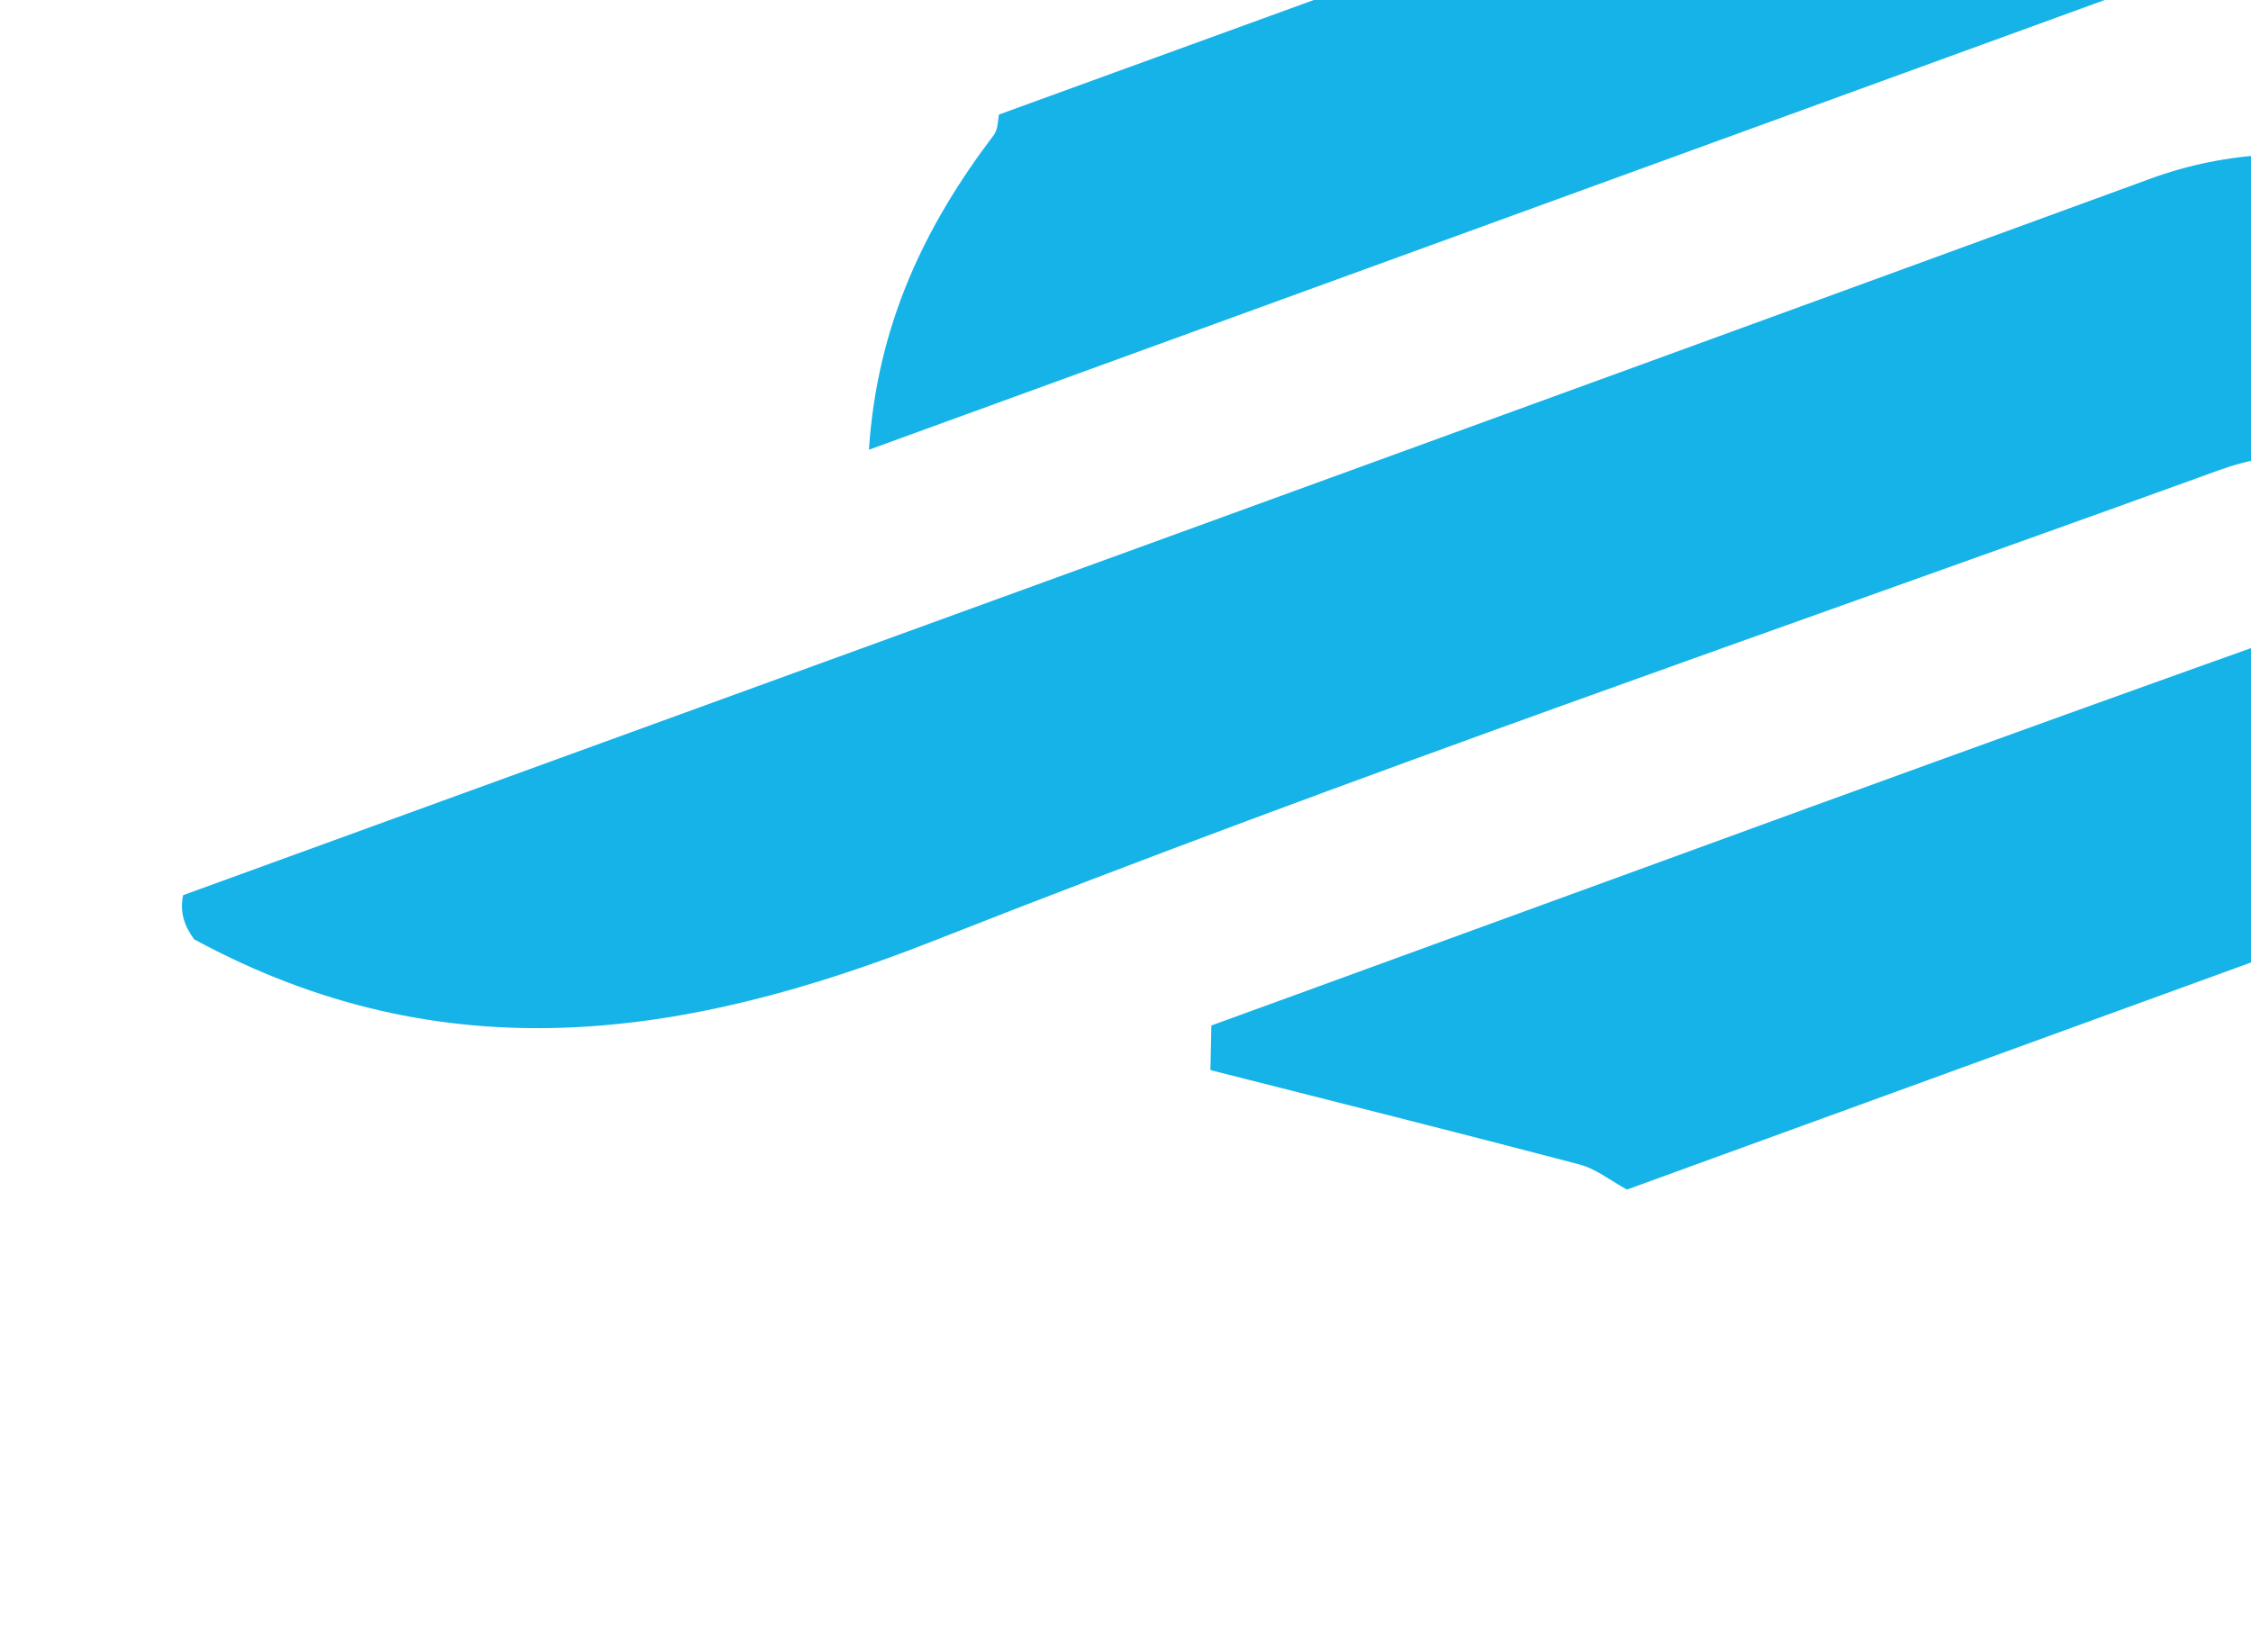 <svg width="436" height="320" viewBox="0 0 436 320" fill="none" xmlns="http://www.w3.org/2000/svg">
<g clip-path="url(#clip0_407_977)">
<path d="M518.553 156.403C519.798 153.46 518.228 150.56 519.079 148.888C537.551 112.558 535.789 90.349 512.694 64.069C482.941 30.215 445.673 23.948 416.542 34.608C290.147 80.858 163.628 126.768 35.467 173.413C34.762 176.723 35.743 179.42 37.593 181.958C85.982 208.193 132.451 201.335 181.151 182.135C261.704 150.378 343.693 122.261 425.136 92.774C430.928 90.677 437.615 87.911 443.165 89.026C451.321 90.665 463.358 93.716 465.627 99.403C469.802 109.864 461.55 116.47 450.33 120.451C383.707 144.089 317.372 168.542 250.941 192.72C245.504 194.699 240.068 196.678 234.631 198.657C234.57 201.537 234.508 204.417 234.446 207.297C258.263 213.347 282.106 219.302 305.869 225.557C309.156 226.423 312.05 228.778 315.126 230.444C382.373 205.968 449.62 181.492 518.553 156.403Z" fill="#15B3E8"/>
<path d="M194.774 17.693C192.94 20.966 193.818 24.401 192.484 26.162C179.154 43.758 169.925 62.817 168.302 87.121C307.017 36.633 444.057 -13.246 581.699 -63.343C555.985 -81.694 526.821 -86.628 498.091 -91.612C398.126 -56.321 297.294 -19.62 194.774 17.693Z" fill="#15B3E8"/>
</g>
<defs>
<clipPath id="clip0_407_977">
<rect width="601.219" height="241.083" fill="white" transform="matrix(0.94 -0.342 -0.342 -0.94 82.534 319.173)"/>
</clipPath>
</defs>
</svg>

